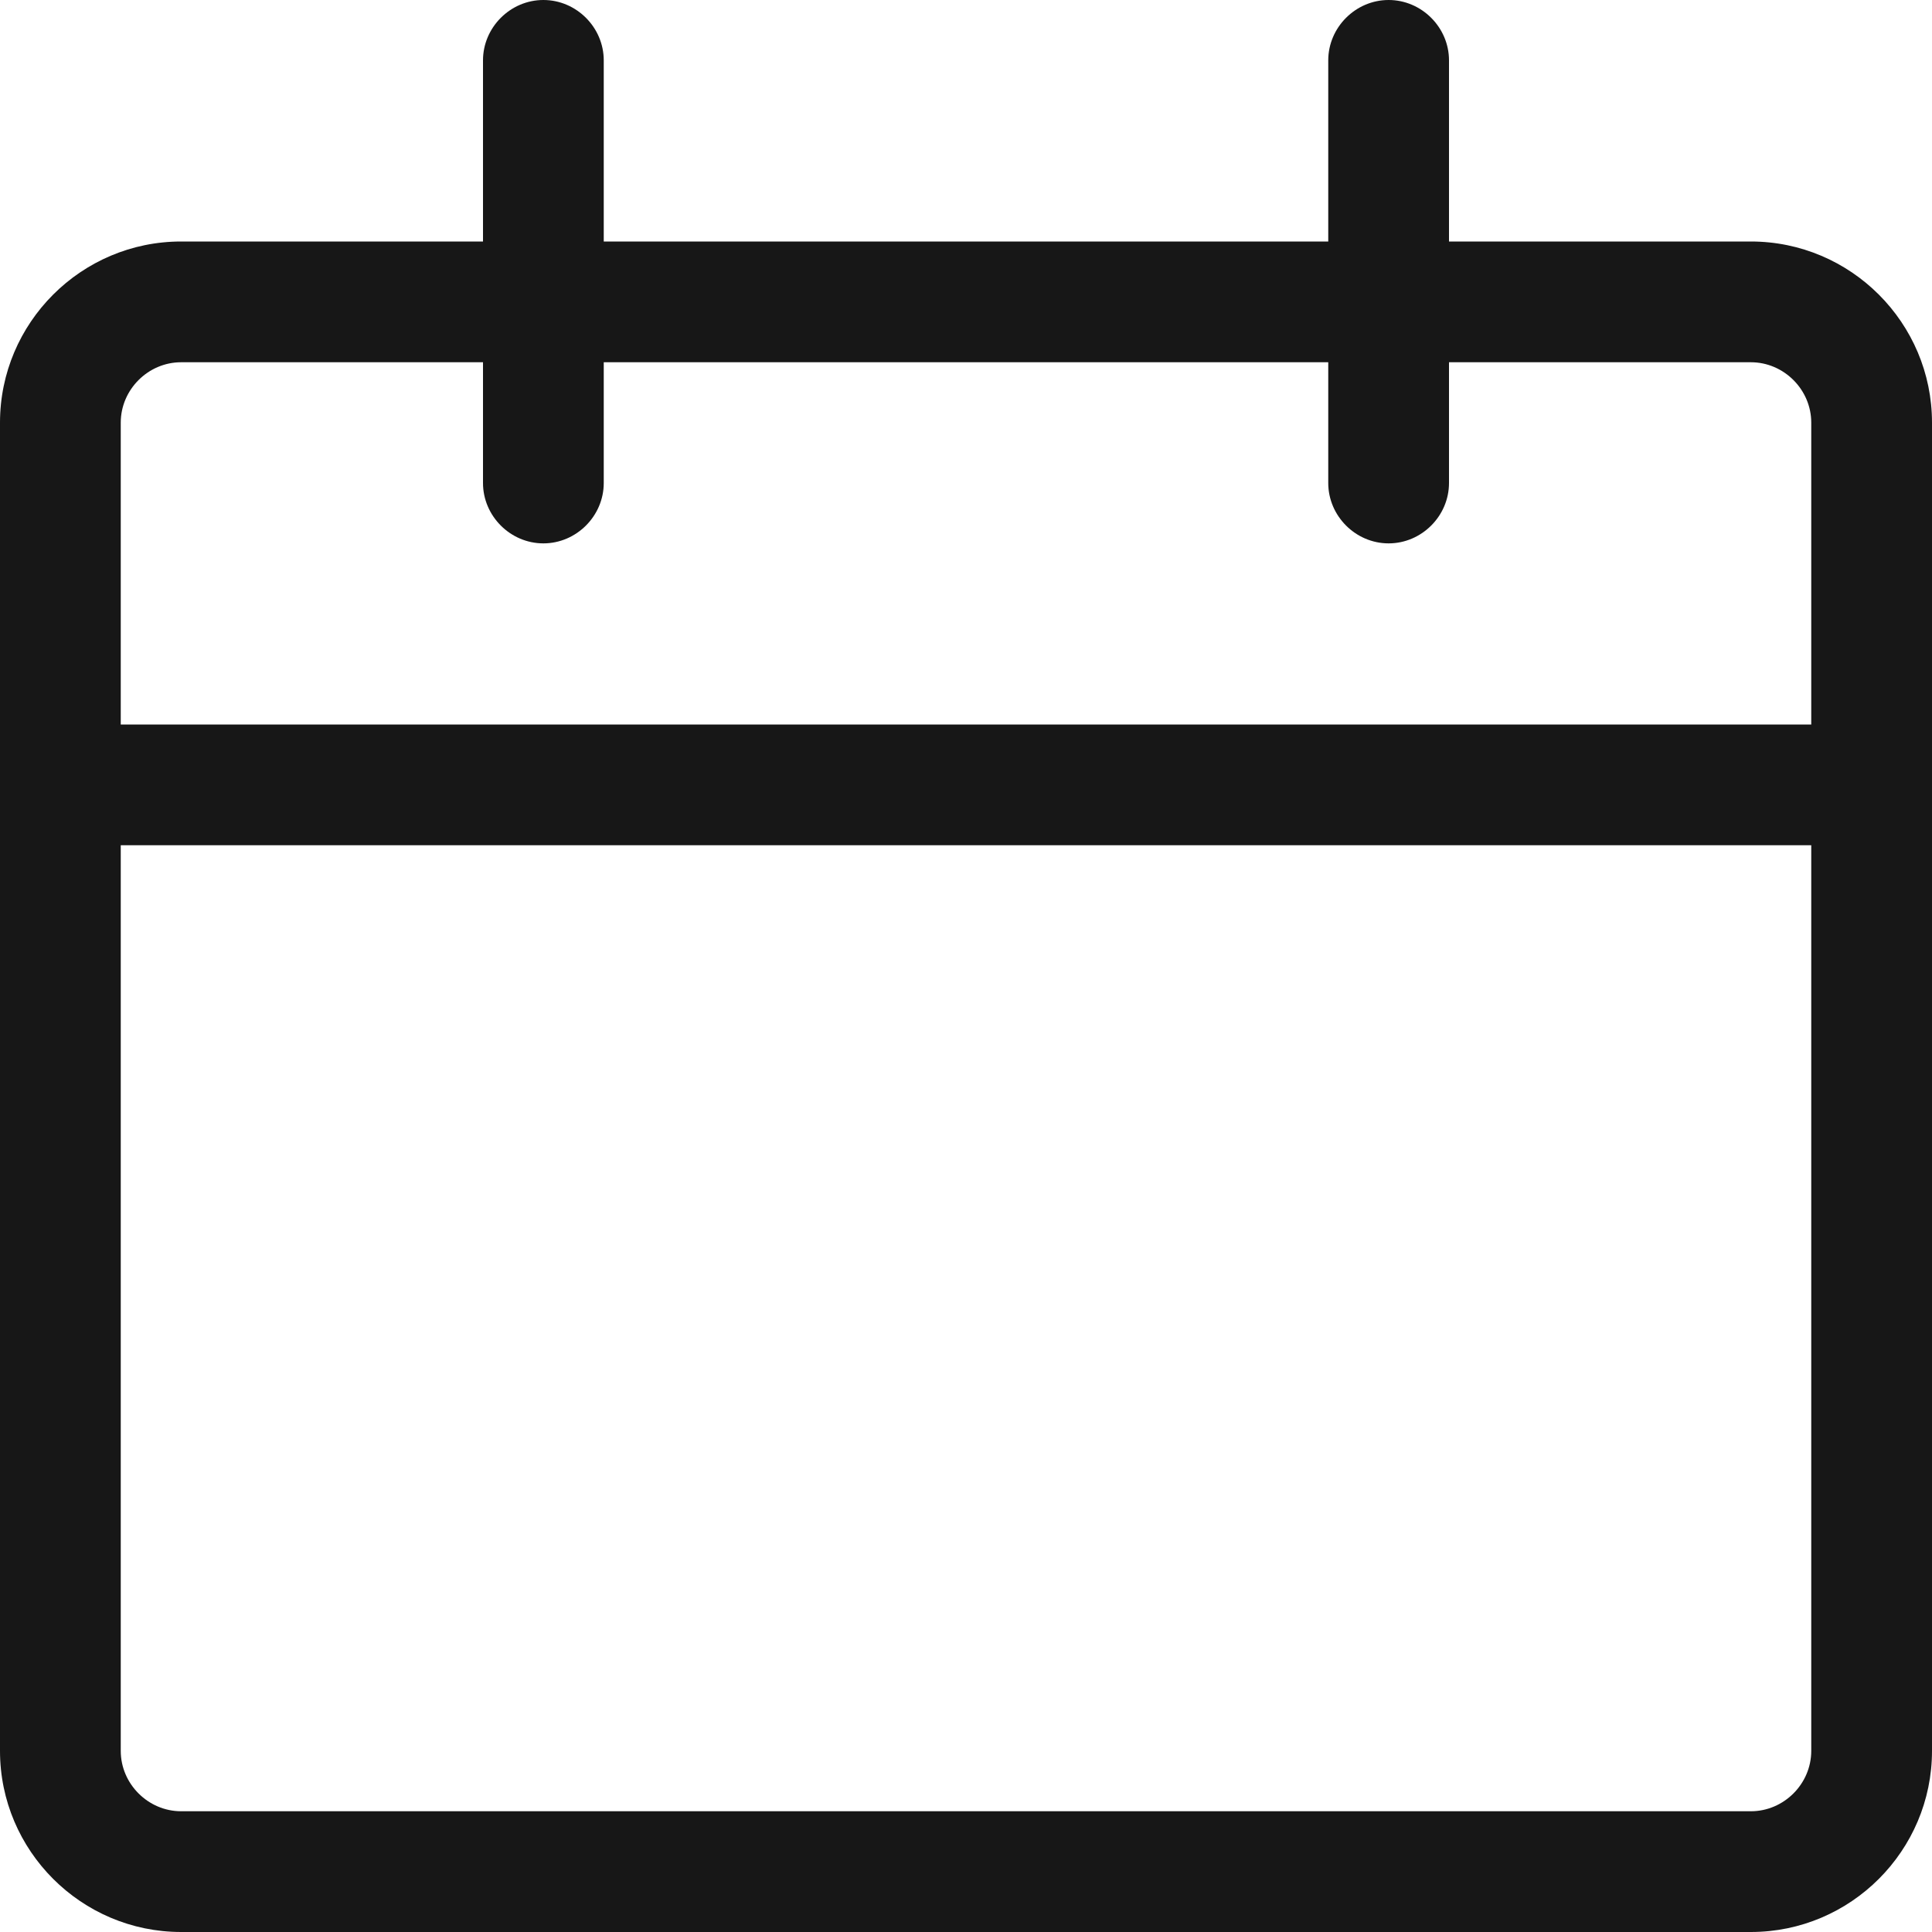 <svg width="24" height="24" viewBox="0 0 24 24" fill="none" xmlns="http://www.w3.org/2000/svg">
<path d="M21.75 3H18V0.75C18 0.34 17.66 0 17.25 0C16.84 0 16.5 0.34 16.5 0.75V3H7.5V0.75C7.5 0.34 7.16 0 6.75 0C6.34 0 6 0.34 6 0.75V3H2.25C1.01 3 0 4.01 0 5.25V21.75C0 22.99 1.01 24 2.25 24H21.75C22.99 24 24 22.99 24 21.75V5.25C24 4.01 22.99 3 21.75 3ZM2.25 4.5H6V6C6 6.41 6.34 6.75 6.75 6.75C7.16 6.75 7.5 6.41 7.5 6V4.5H16.5V6C16.5 6.41 16.84 6.75 17.25 6.75C17.66 6.75 18 6.41 18 6V4.5H21.75C22.16 4.5 22.5 4.84 22.5 5.25V9H1.5V5.25C1.5 4.84 1.84 4.5 2.25 4.5ZM21.75 22.5H2.25C1.84 22.5 1.5 22.16 1.5 21.75V10.5H22.5V21.75C22.5 22.16 22.16 22.5 21.75 22.5Z" fill="#171717"/>
</svg>
